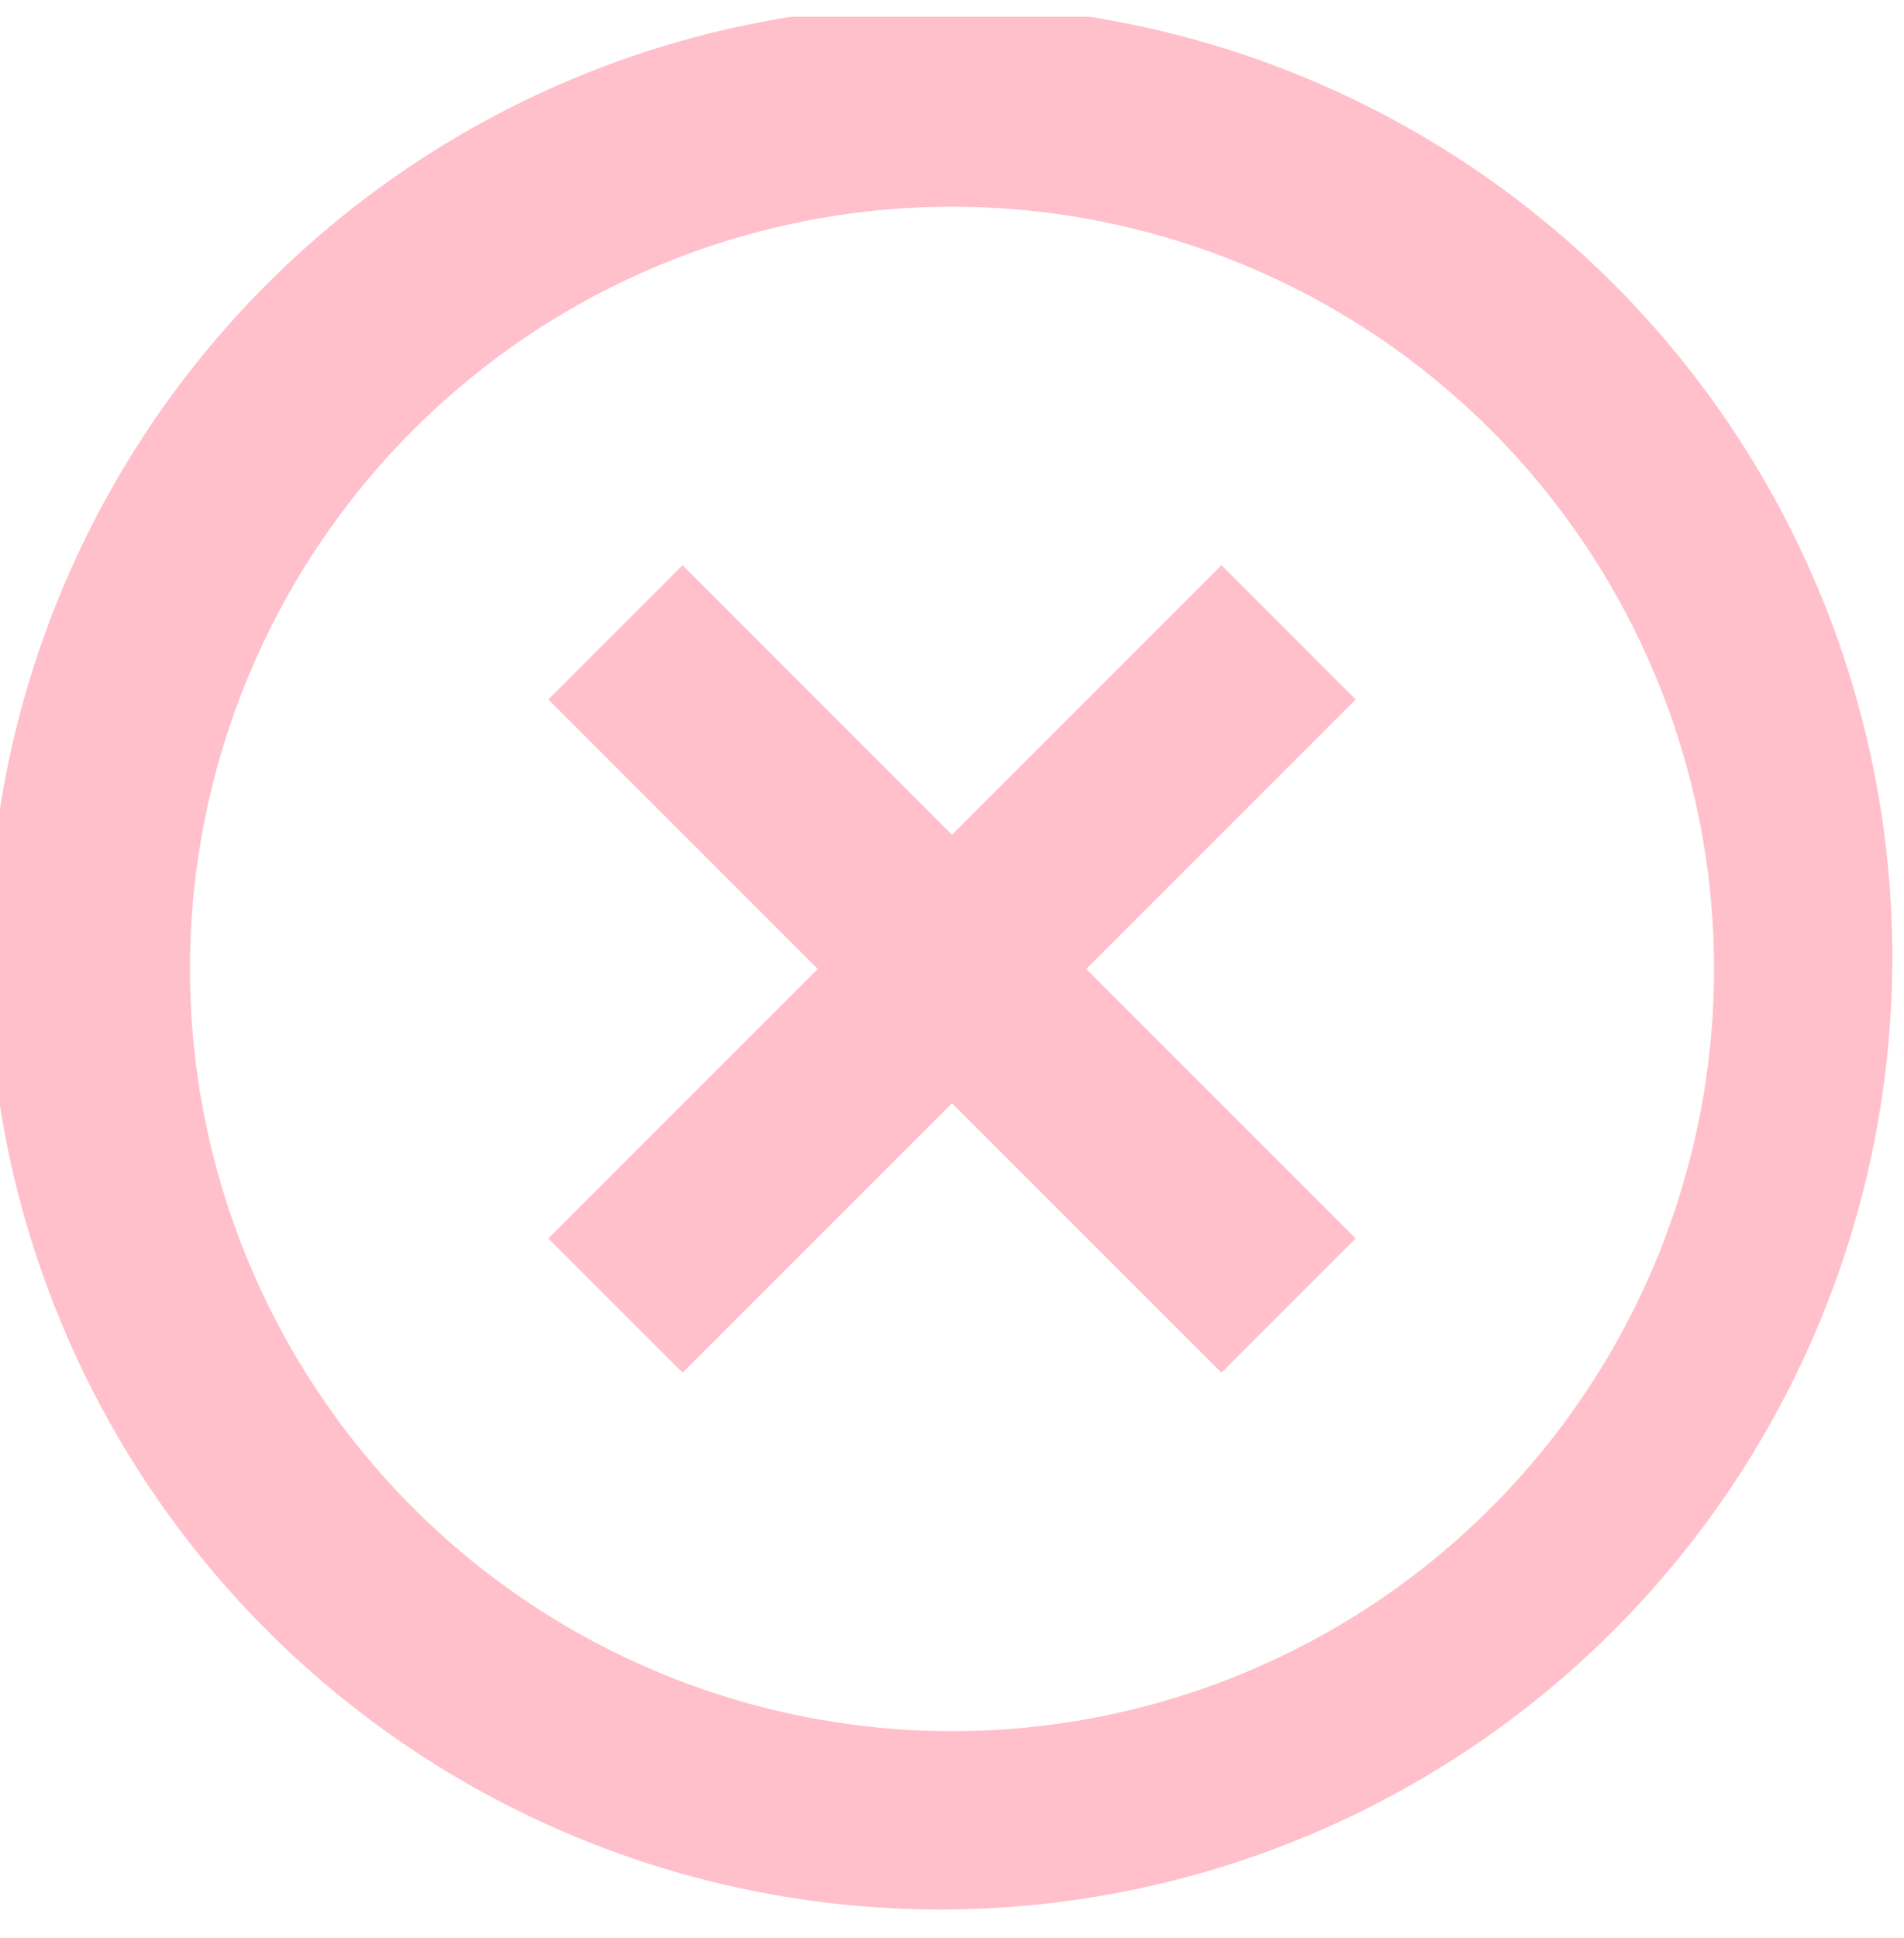 <svg width="57" height="58" viewBox="0 0 57 58" fill="none" xmlns="http://www.w3.org/2000/svg">
<g id="zondicons:close-outline" clip-path="url(#clip0_464_30452)">
<path id="Vector" d="M8.351 49.15C5.629 46.52 3.457 43.376 1.964 39.898C0.47 36.421 -0.316 32.682 -0.349 28.897C-0.382 25.113 0.339 21.36 1.772 17.858C3.205 14.355 5.321 11.173 7.997 8.497C10.673 5.821 13.855 3.705 17.358 2.272C20.86 0.839 24.613 0.118 28.398 0.151C32.182 0.184 35.922 0.97 39.399 2.464C42.876 3.957 46.021 6.128 48.65 8.85C53.841 14.226 56.714 21.425 56.649 28.897C56.584 36.37 53.587 43.518 48.302 48.802C43.018 54.087 35.87 57.084 28.398 57.149C20.925 57.214 13.726 54.341 8.351 49.15ZM12.369 45.131C16.647 49.409 22.45 51.813 28.5 51.813C34.55 51.813 40.353 49.409 44.631 45.131C48.909 40.853 51.313 35.05 51.313 29C51.313 22.95 48.909 17.147 44.631 12.869C40.353 8.591 34.55 6.187 28.5 6.187C22.45 6.187 16.647 8.591 12.369 12.869C8.091 17.147 5.687 22.95 5.687 29C5.687 35.05 8.091 40.853 12.369 45.131ZM40.584 20.934L32.519 29L40.584 37.066L36.566 41.084L28.5 33.019L20.435 41.084L16.416 37.066L24.482 29L16.416 20.934L20.435 16.916L28.5 24.982L36.566 16.916L40.584 20.934Z" fill="#FFC0CB"/>
</g>
<defs>
<clipPath id="clip0_464_30452">
<rect width="57" height="57" fill="white" transform="translate(0 0.5)"/>
</clipPath>
</defs>
</svg>
